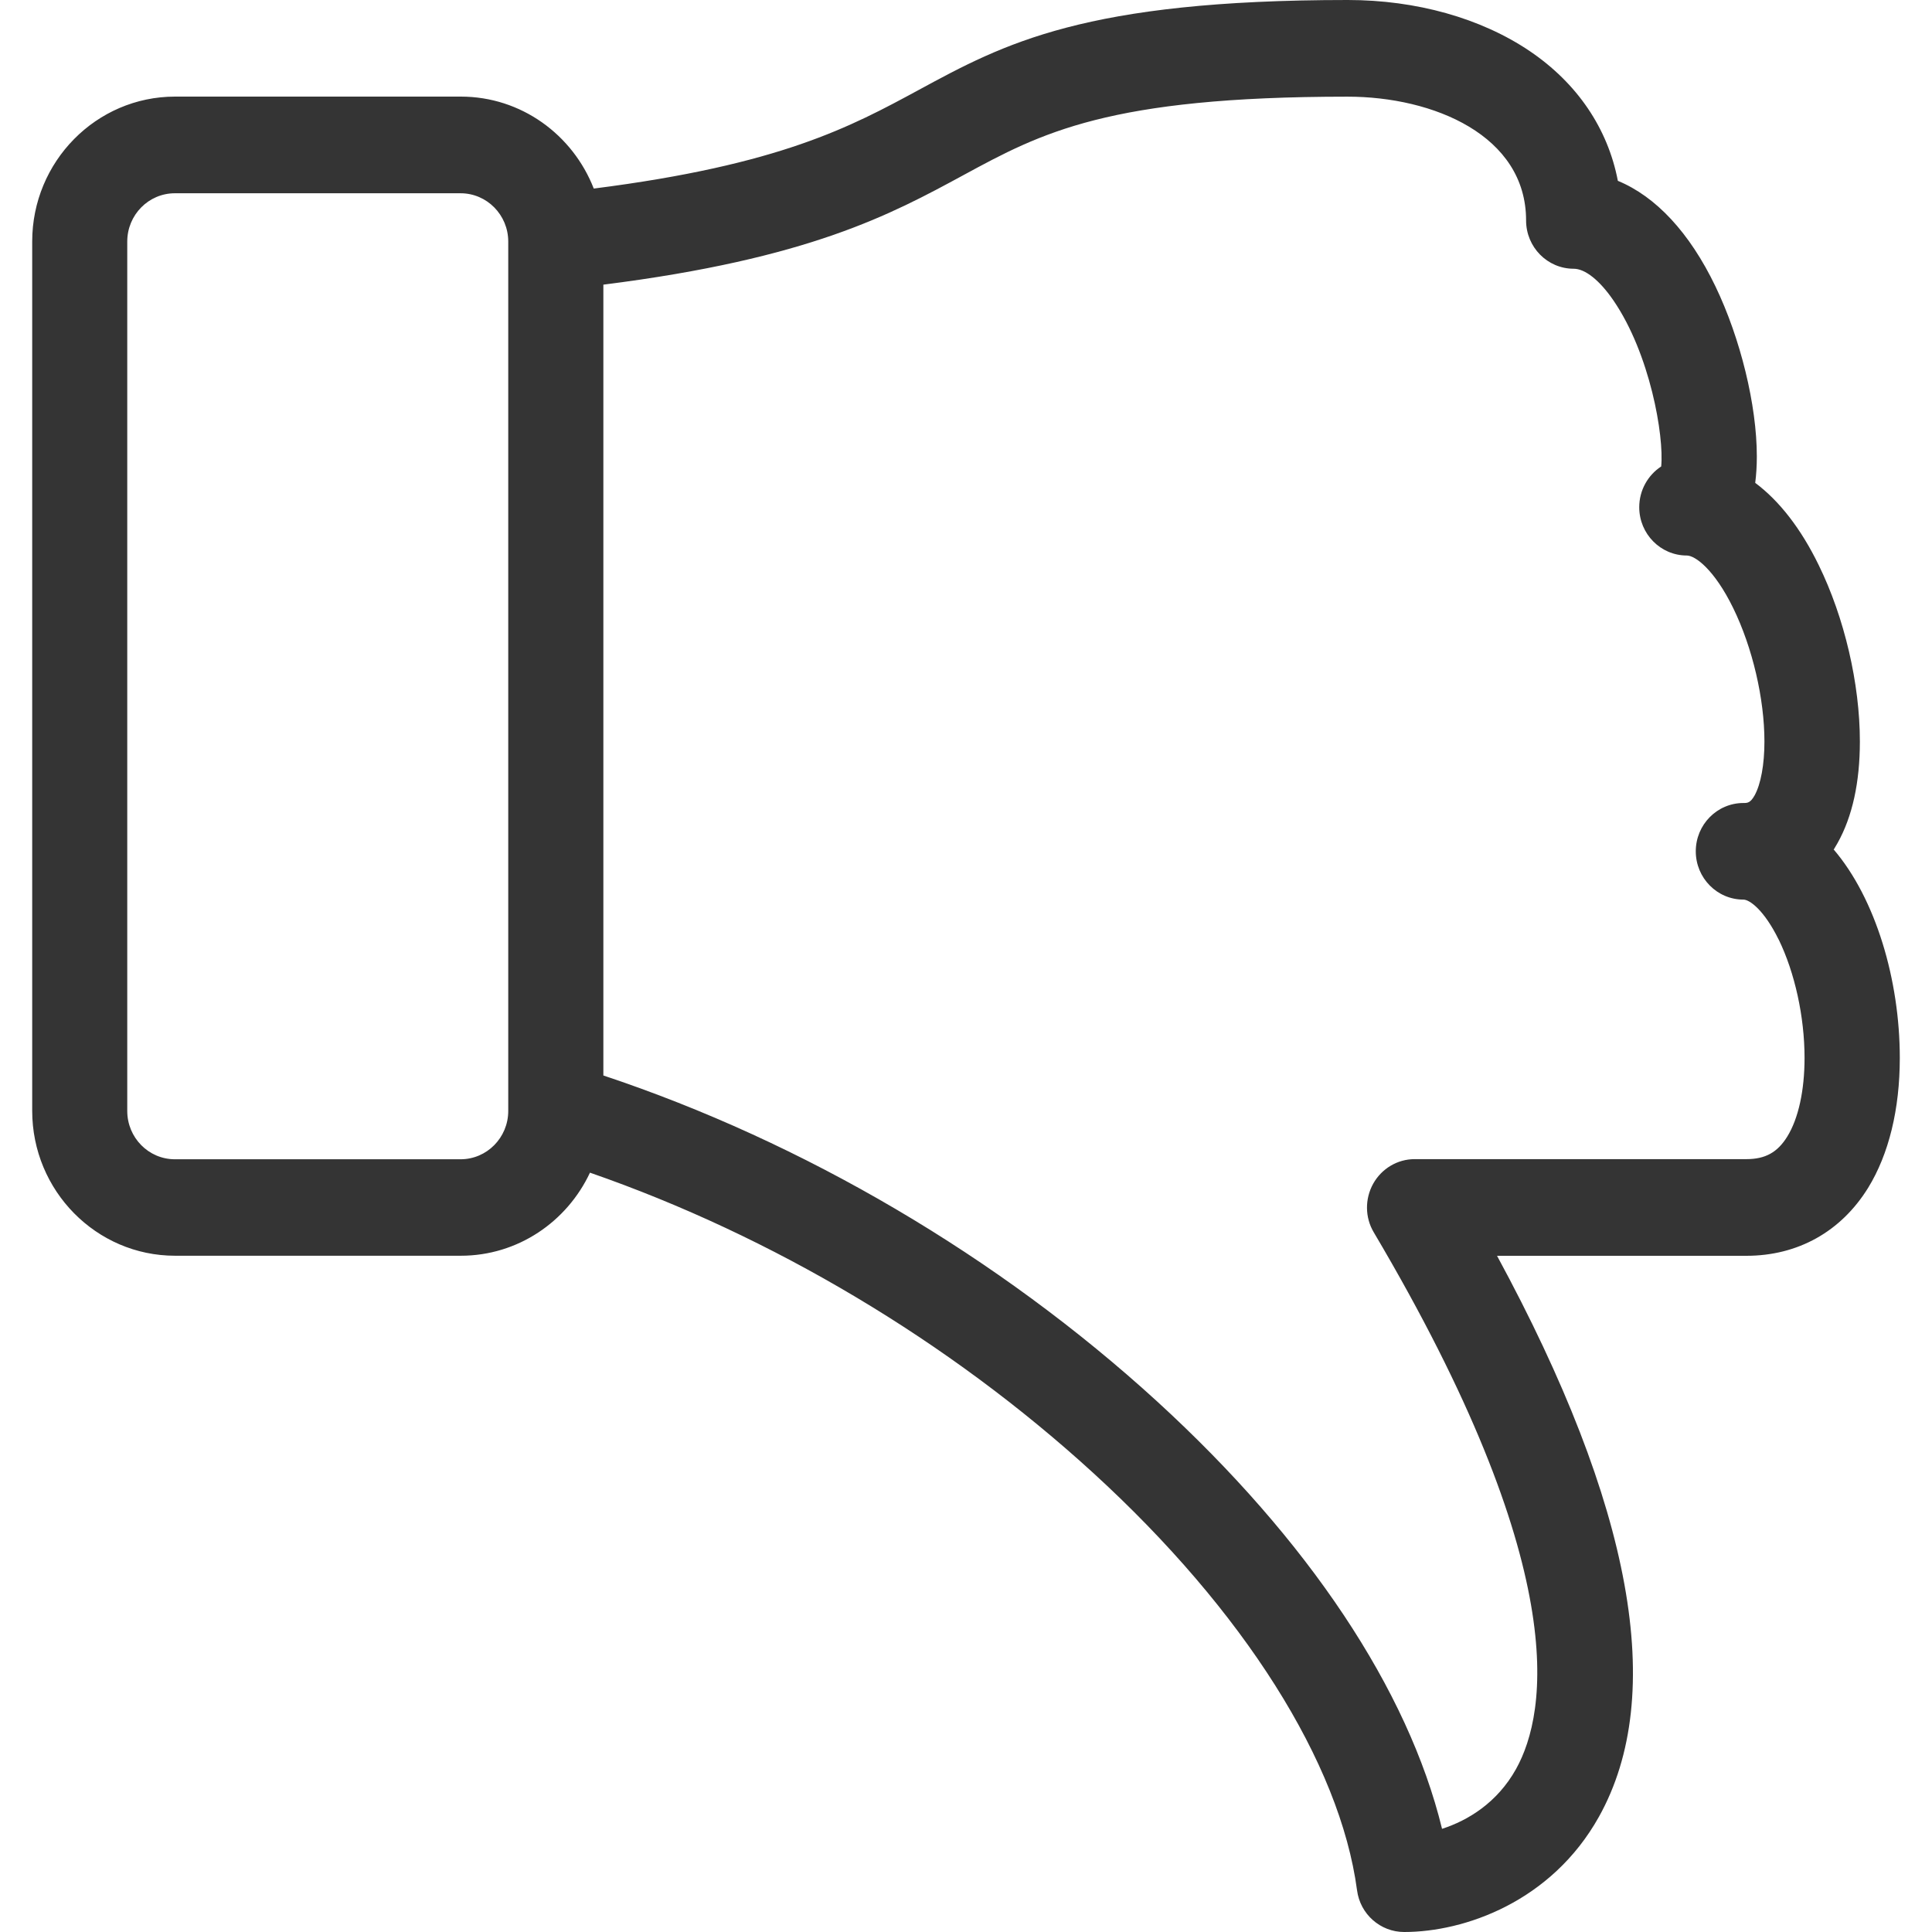 <svg width="30" height="30" viewBox="0 0 30 30" fill="none" xmlns="http://www.w3.org/2000/svg">
  <path d="M28.472 13.189C29.127 13.955 29.5 15.221 29.5 16.427C29.5 17.224 29.33 17.921 29.008 18.445C28.587 19.125 27.916 19.5 27.117 19.5H23.246C25.353 23.387 25.886 26.315 24.828 28.211C24.09 29.532 22.738 30 21.804 30C21.434 30 21.12 29.723 21.072 29.351C20.807 27.372 19.315 25.011 16.978 22.874C14.739 20.826 11.988 19.19 9.161 18.209C8.804 18.971 8.04 19.499 7.155 19.499H2.718C1.495 19.499 0.5 18.49 0.5 17.249V3.75C0.5 2.509 1.495 1.5 2.718 1.5H7.155C8.093 1.5 8.894 2.092 9.22 2.928C12.12 2.559 13.211 1.968 14.269 1.395C15.592 0.678 16.84 0 20.928 0C21.993 0 22.996 0.282 23.753 0.793C24.492 1.293 24.966 1.995 25.122 2.808C25.712 3.051 26.236 3.612 26.637 4.446C27.027 5.257 27.28 6.294 27.28 7.087C27.28 7.236 27.271 7.372 27.255 7.498C27.629 7.777 27.965 8.208 28.241 8.775C28.641 9.592 28.88 10.617 28.88 11.513C28.88 12.149 28.764 12.679 28.534 13.09C28.515 13.123 28.496 13.156 28.477 13.187L28.472 13.189ZM7.152 3.001H2.715C2.307 3.001 1.976 3.337 1.976 3.751V17.251C1.976 17.665 2.307 18.001 2.715 18.001H7.152C7.56 18.001 7.892 17.665 7.892 17.251V3.753V3.751C7.892 3.337 7.56 3.001 7.152 3.001ZM27.619 14.59C27.395 14.134 27.169 13.969 27.072 13.969C26.663 13.969 26.332 13.633 26.332 13.219C26.332 12.805 26.663 12.469 27.072 12.469C27.134 12.469 27.178 12.469 27.245 12.352C27.342 12.176 27.398 11.872 27.398 11.515C27.398 10.848 27.212 10.054 26.913 9.442C26.621 8.844 26.323 8.626 26.193 8.626C25.785 8.626 25.454 8.29 25.454 7.876C25.454 7.611 25.59 7.377 25.795 7.243C25.841 6.768 25.622 5.496 25.054 4.666C24.84 4.353 24.614 4.173 24.436 4.173C24.028 4.173 23.697 3.837 23.697 3.423C23.697 2.103 22.259 1.501 20.924 1.501C17.207 1.501 16.166 2.065 14.961 2.719C13.834 3.33 12.568 4.017 9.369 4.42V16.7C12.476 17.734 15.509 19.515 17.965 21.759C20.32 23.913 21.867 26.241 22.392 28.398C22.795 28.268 23.249 27.992 23.54 27.471C24.034 26.586 24.404 24.327 21.332 19.136C21.194 18.905 21.192 18.616 21.323 18.38C21.455 18.145 21.7 17.999 21.966 17.999H27.117C27.412 17.999 27.601 17.894 27.753 17.648C27.926 17.368 28.021 16.933 28.021 16.426C28.021 15.79 27.87 15.103 27.619 14.588V14.59Z" fill="#343434"/>
</svg>
